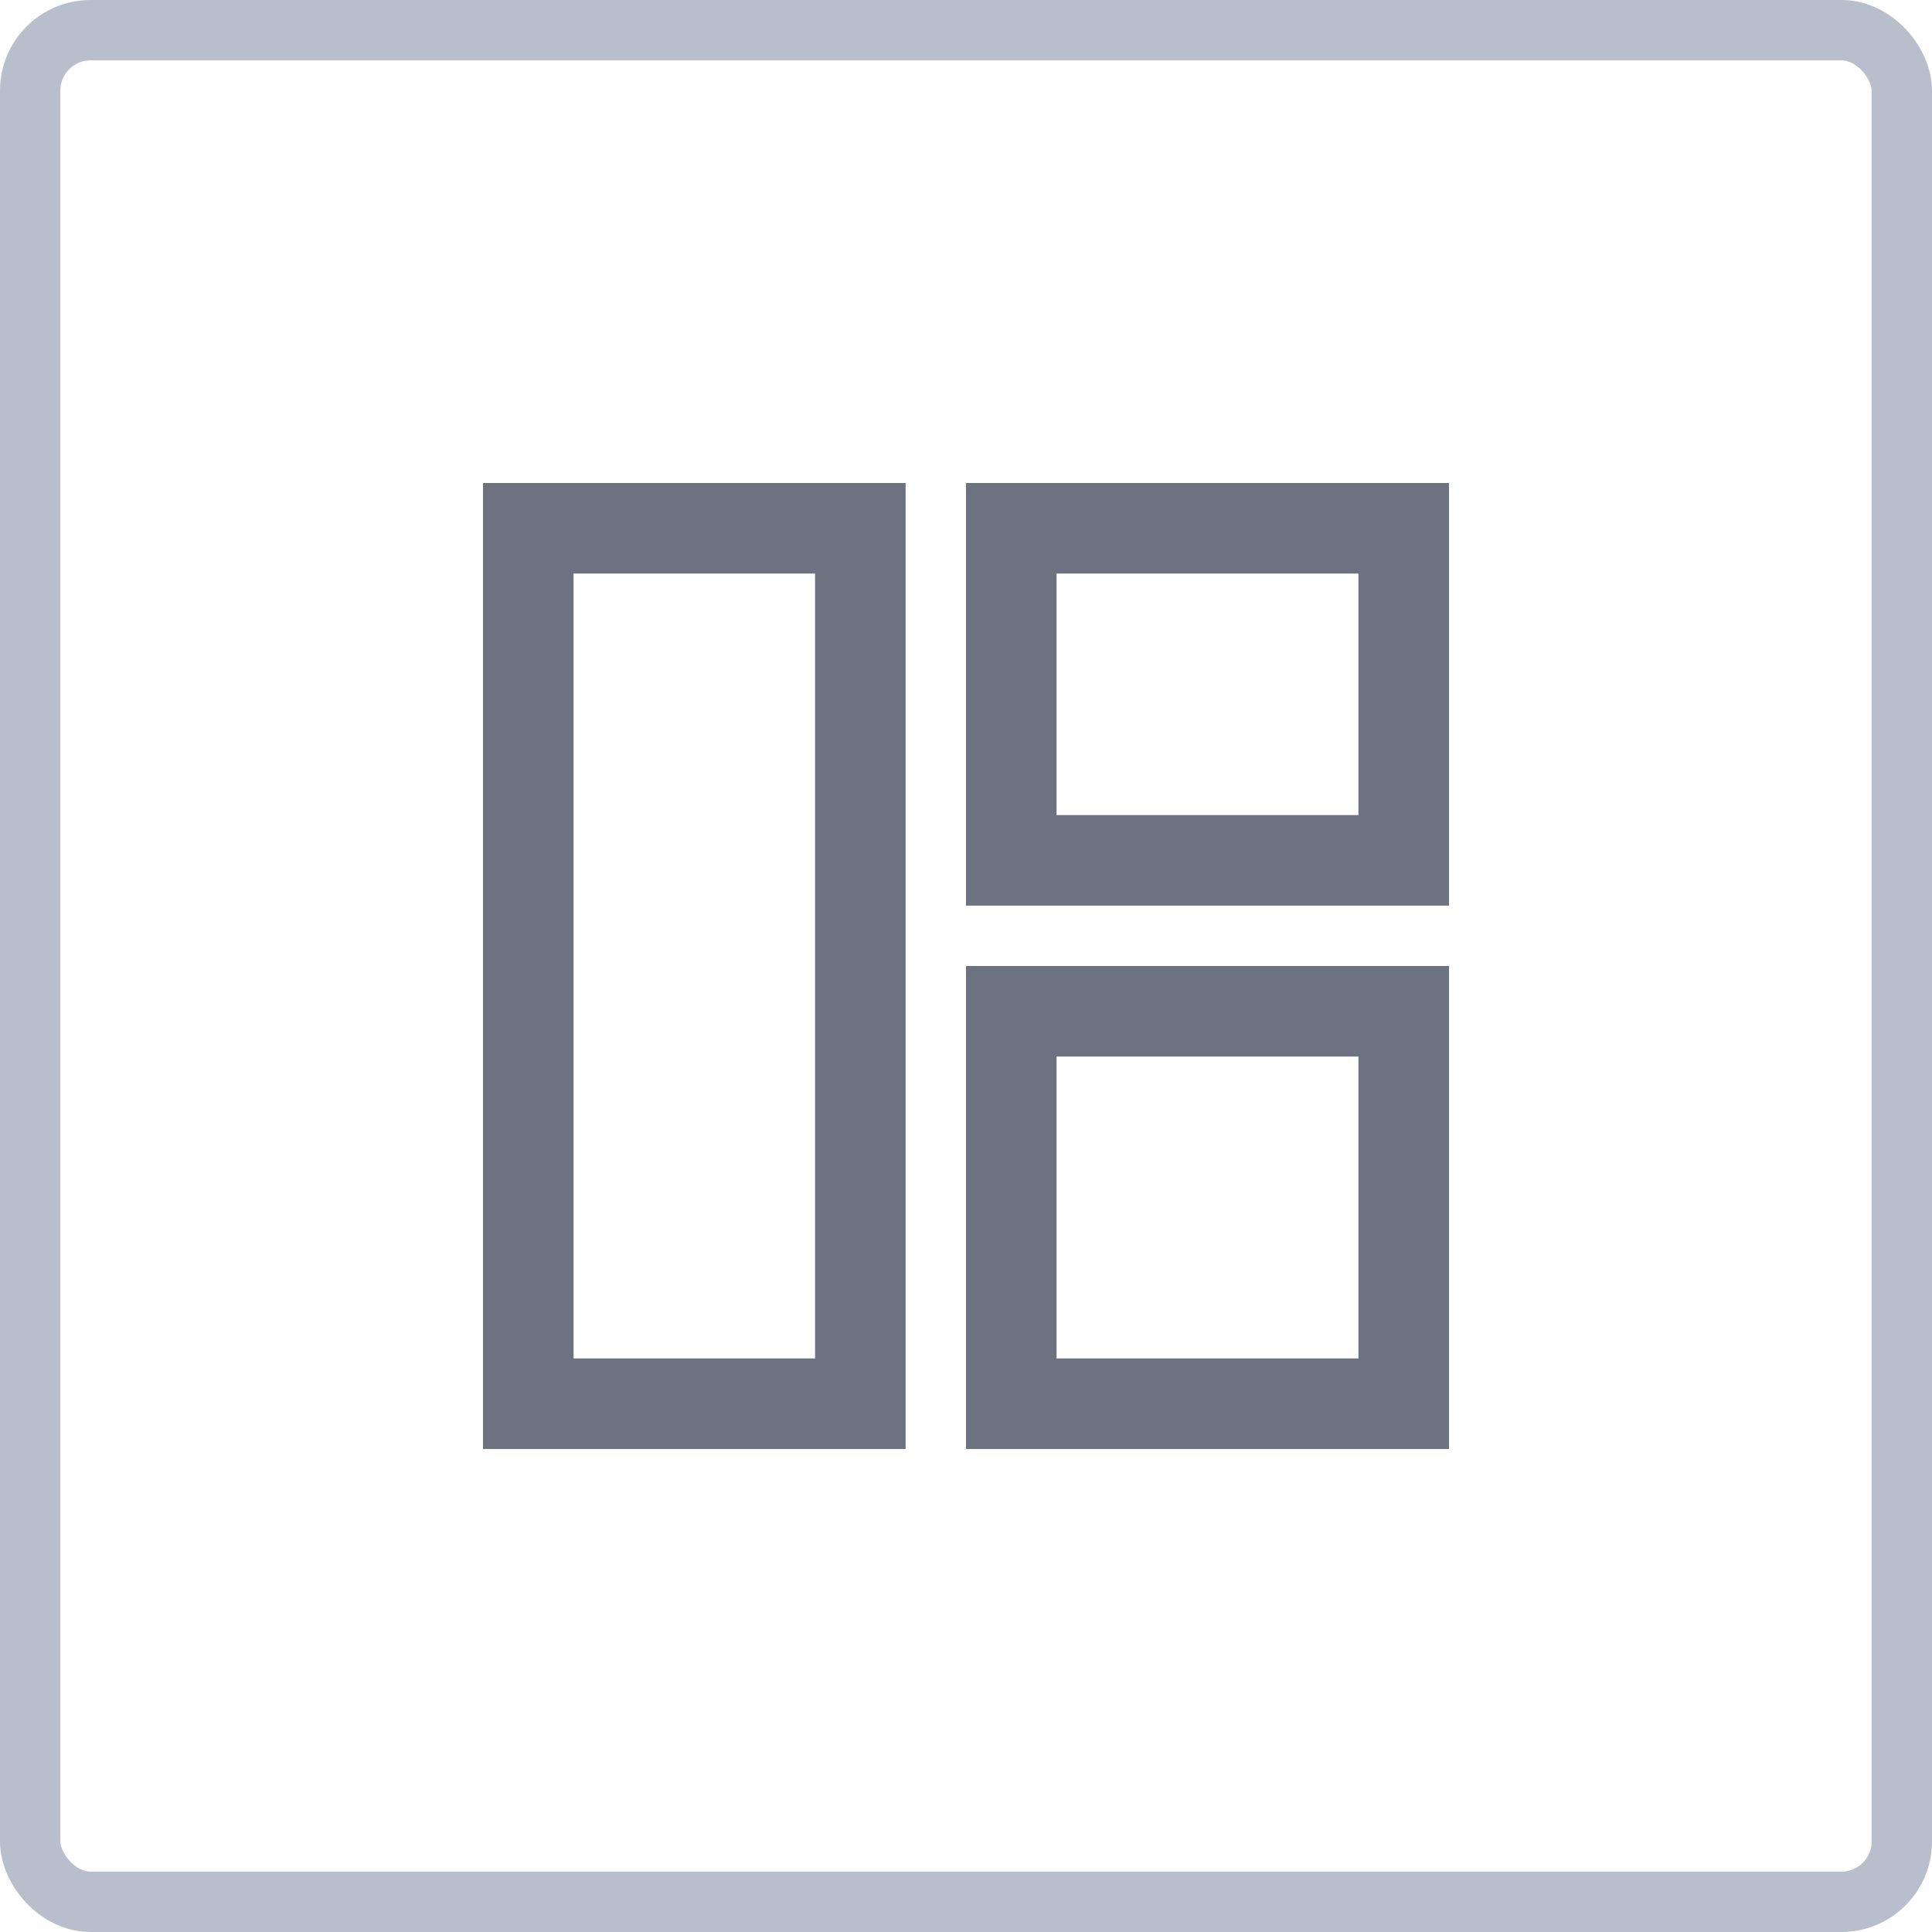 <?xml version="1.0" encoding="UTF-8"?>
<svg width="32px" height="32px" viewBox="0 0 32 32" version="1.1" xmlns="http://www.w3.org/2000/svg" xmlns:xlink="http://www.w3.org/1999/xlink">
    <g id="页面-1" stroke="none" stroke-width="1" fill="none" fill-rule="evenodd">
        <g id="采集日志备份-7" transform="translate(-1792, -250)">
            <g id="编组-5" transform="translate(1792, 250)">
                <rect id="bgc备份" stroke="#B8BECC" x="0.5" y="0.5" width="31" height="31" rx="1"></rect>
                <g id="编组-8备份" transform="translate(8, 8)" stroke="#6C7280" stroke-width="1.5">
                    <rect id="矩形" x="0.75" y="0.75" width="5.5" height="14.5"></rect>
                    <rect id="矩形备份-42" x="8.75" y="0.75" width="6.5" height="5.5"></rect>
                    <rect id="矩形备份-43" x="8.75" y="8.75" width="6.5" height="6.5"></rect>
                </g>
            </g>
        </g>
    </g>
</svg>